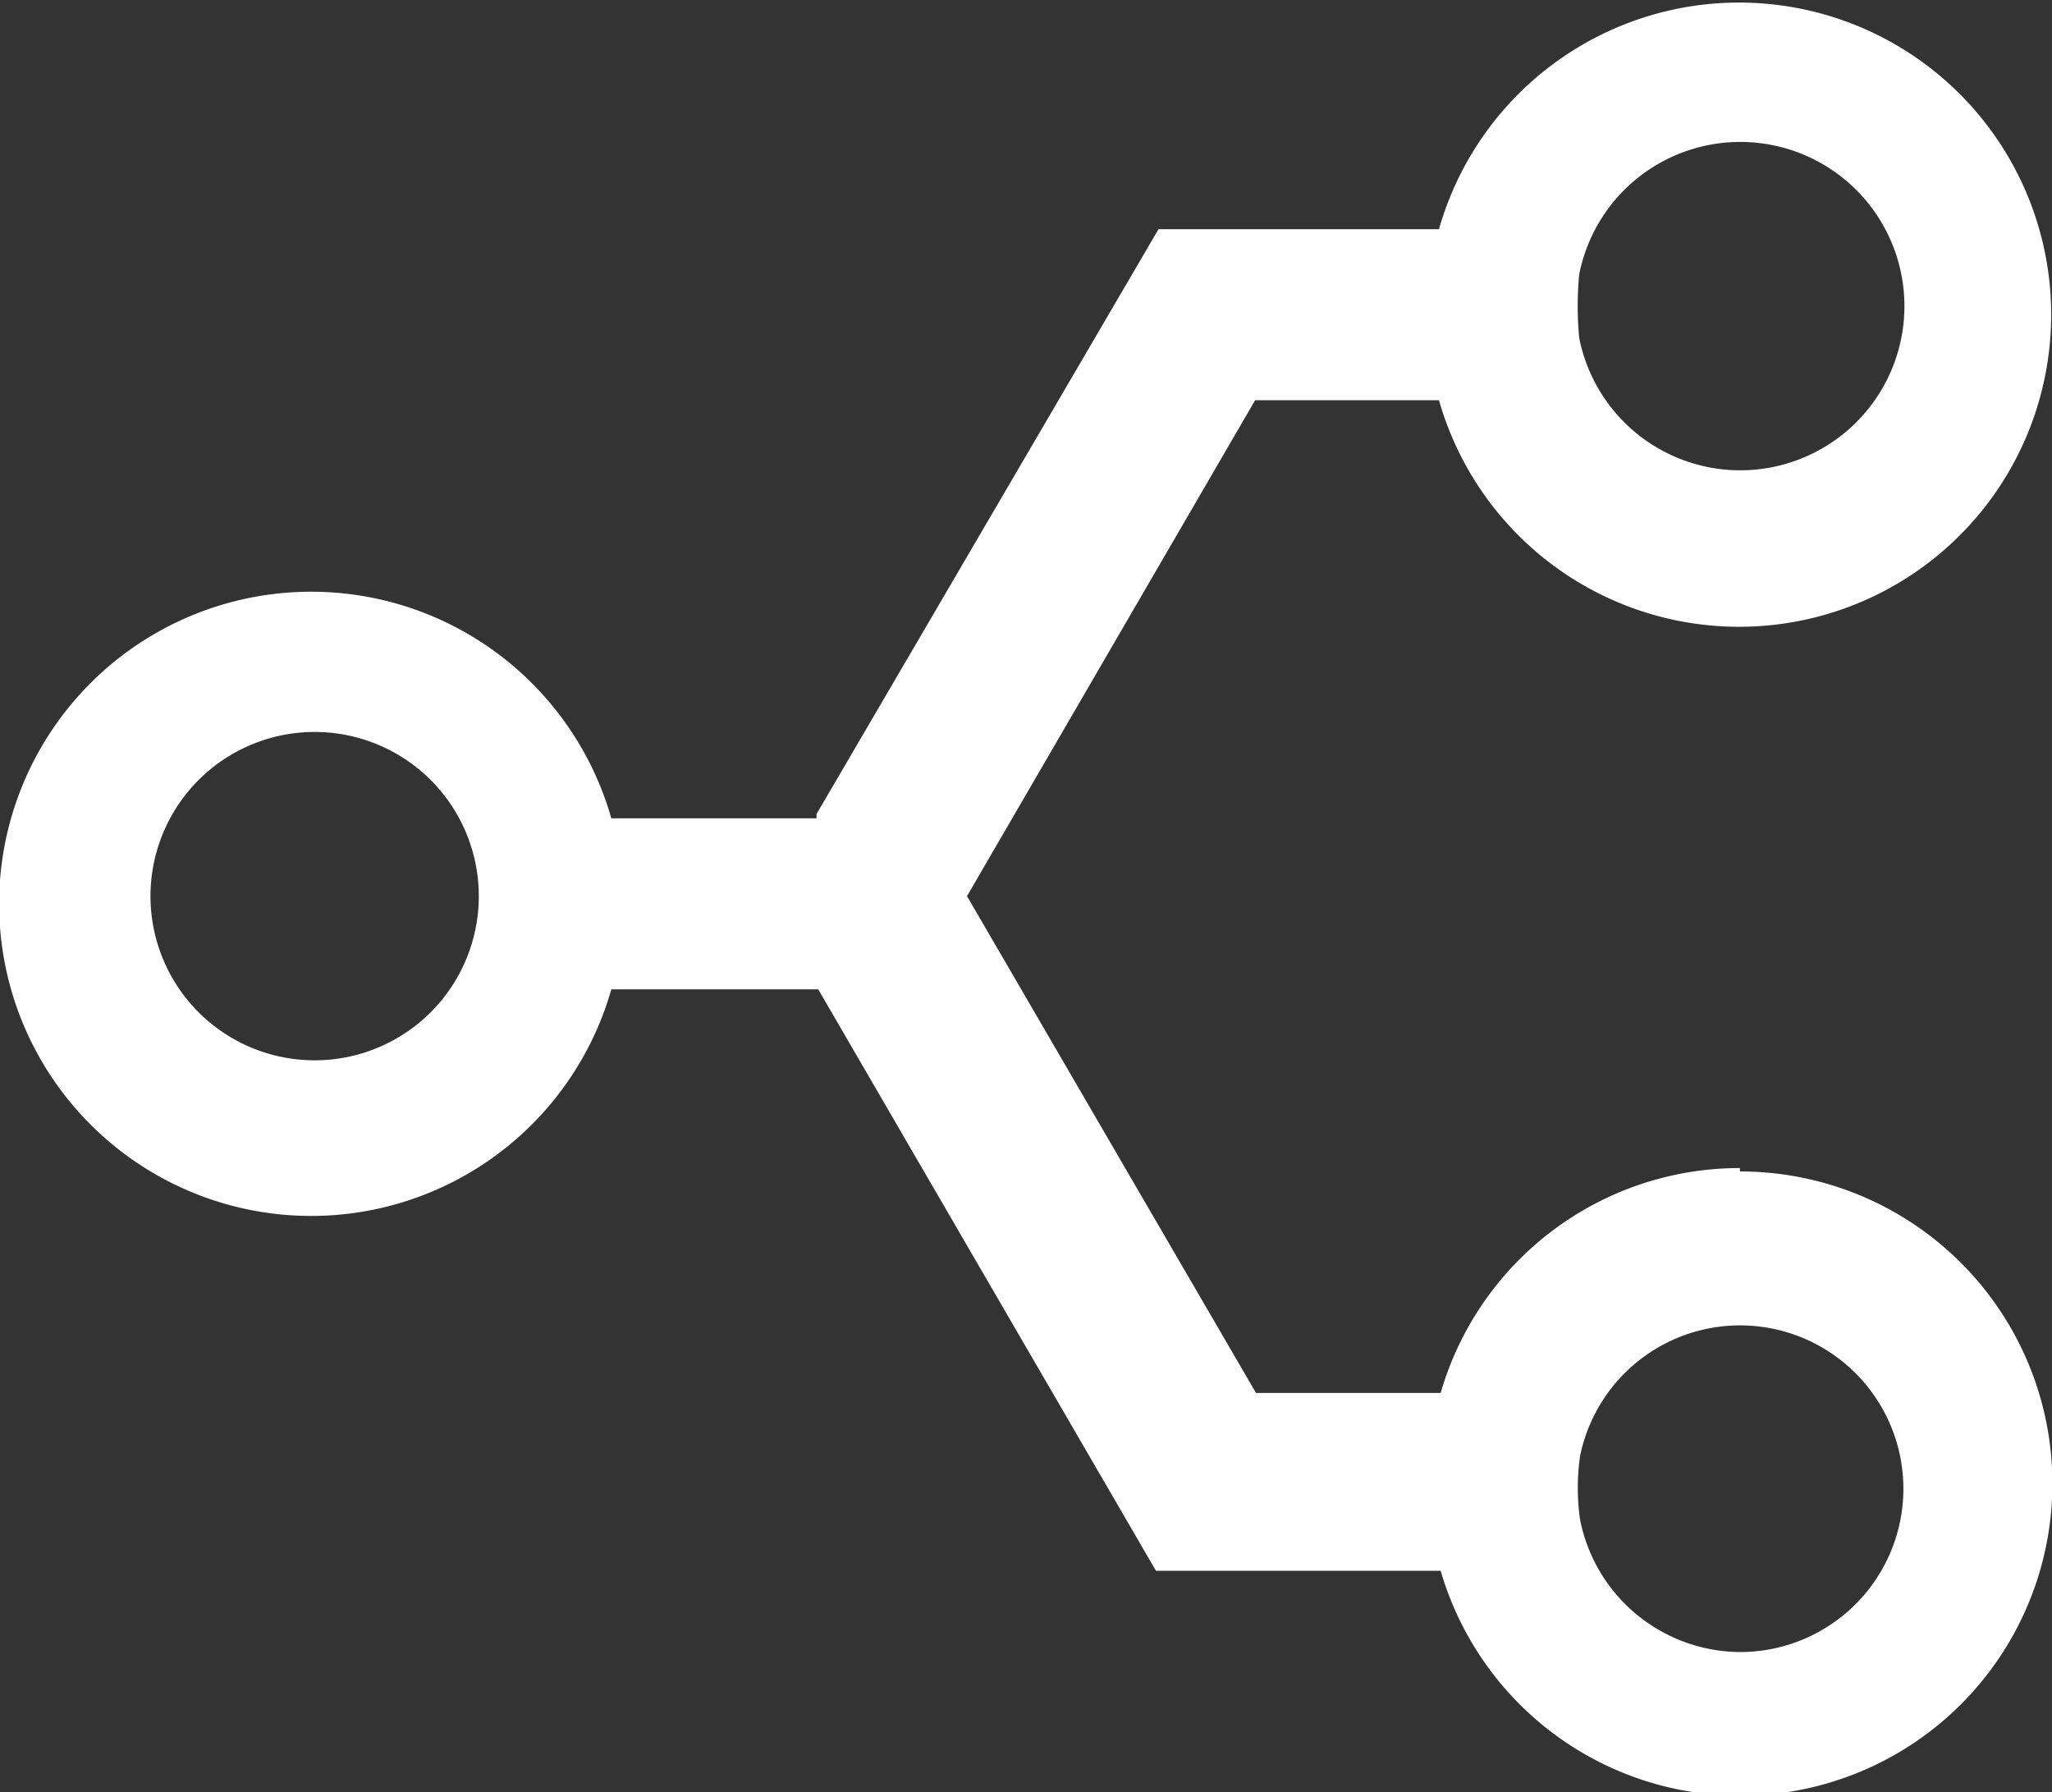 <svg xmlns="http://www.w3.org/2000/svg" class="w-6 h-6" viewBox="0 0 24 20.96"><rect x="0" y="0" width="24" height="20.96" fill="#333333" stroke="none"/><path d="M20.35,13.66a3.64,3.64,0,0,0-3.5,2.63H14.69l-3.38-5.81h0l3.37-5.8h2.15a3.65,3.65,0,1,0,0-2H13.55l0,0-4,6.84,0,.05H7.15a3.65,3.65,0,1,0,0,2H9.57l3.95,6.8h3.33a3.65,3.65,0,1,0,3.5-4.67ZM18.47,3.21h0a1.92,1.92,0,1,1,0,.74A3.94,3.94,0,0,1,18.47,3.21ZM3.68,12.4A1.92,1.92,0,1,1,5.6,10.49,1.92,1.92,0,0,1,3.68,12.4Zm16.67,6.92a1.92,1.92,0,0,1-1.87-1.55,2.63,2.63,0,0,1,0-.74,1.91,1.91,0,1,1,1.87,2.29Z" style="fill:#fff;fill-rule:evenodd"/></svg>

